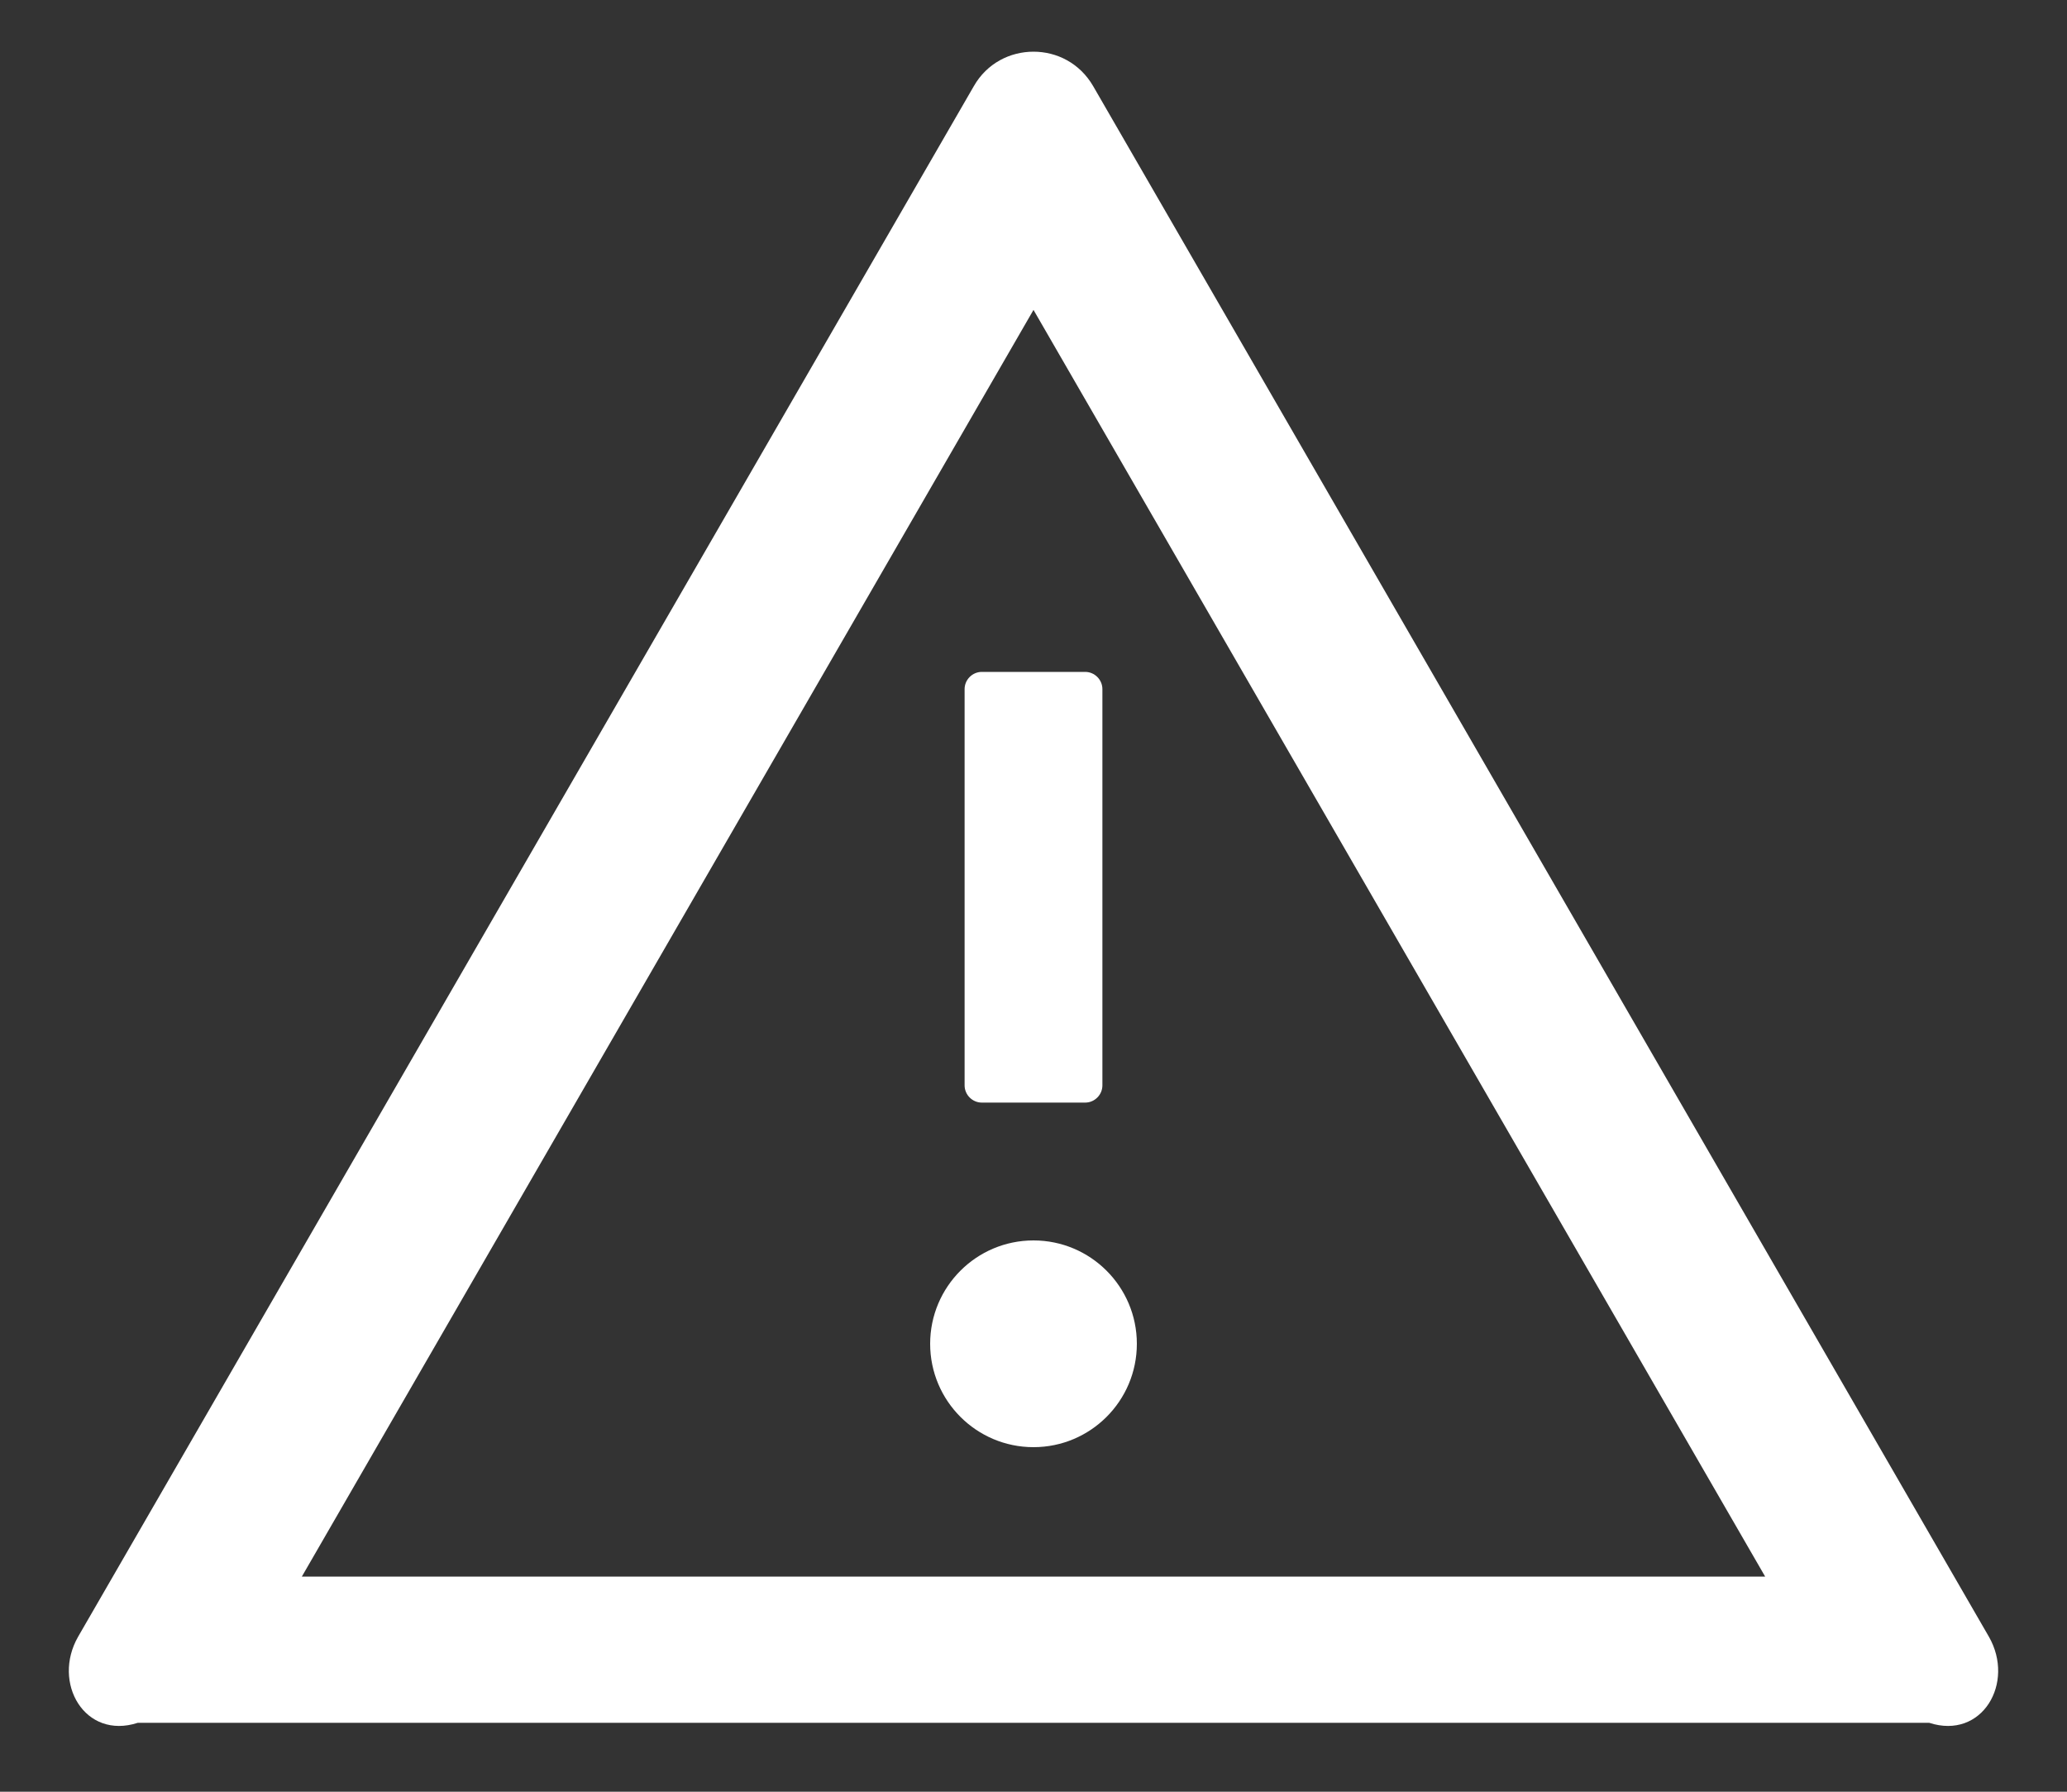 ﻿<?xml version="1.0" encoding="utf-8"?>
<svg version="1.1" xmlns:xlink="http://www.w3.org/1999/xlink" width="30px" height="26px" xmlns="http://www.w3.org/2000/svg">
  <rect width="100%" height="100%" fill="#333333" stroke="none"/>
  <g transform="matrix(1 0 0 1 -850 -680 )">
    <path d="M 13.5 19.5  C 13.5 20.328  14.172 21  15 21  C 15.828 21  16.5 20.328  16.5 19.5  C 16.5 18.672  15.828 18  15 18  C 14.172 18  13.5 18.672  13.5 19.5  Z M 14.25 9.75  C 14.113 9.75  14 9.863  14 10  L 14 15.75  C 14 15.887  14.113 16  14.25 16  L 15.75 16  C 15.887 16  16 15.887  16 15.75  L 16 10  C 16 9.863  15.887 9.75  15.75 9.75  L 14.25 9.75  Z M 28 25  C 28.769 25.25  29.25 24.419  28.866 23.75  L 15.866 1.25  C 15.672 0.916  15.338 0.75  15 0.75  C 14.662 0.75  14.325 0.916  14.134 1.25  L 1.134 23.75  C 0.75 24.419  1.231 25.25  2 25  L 28 25  Z M 25.619 22.878  L 4.381 22.878  L 15 4.497  L 25.619 22.878  Z " fill-rule="nonzero" fill="#ffffff" stroke="none" transform="matrix(1 0 0 1 850 680 )" />
  </g>
</svg>